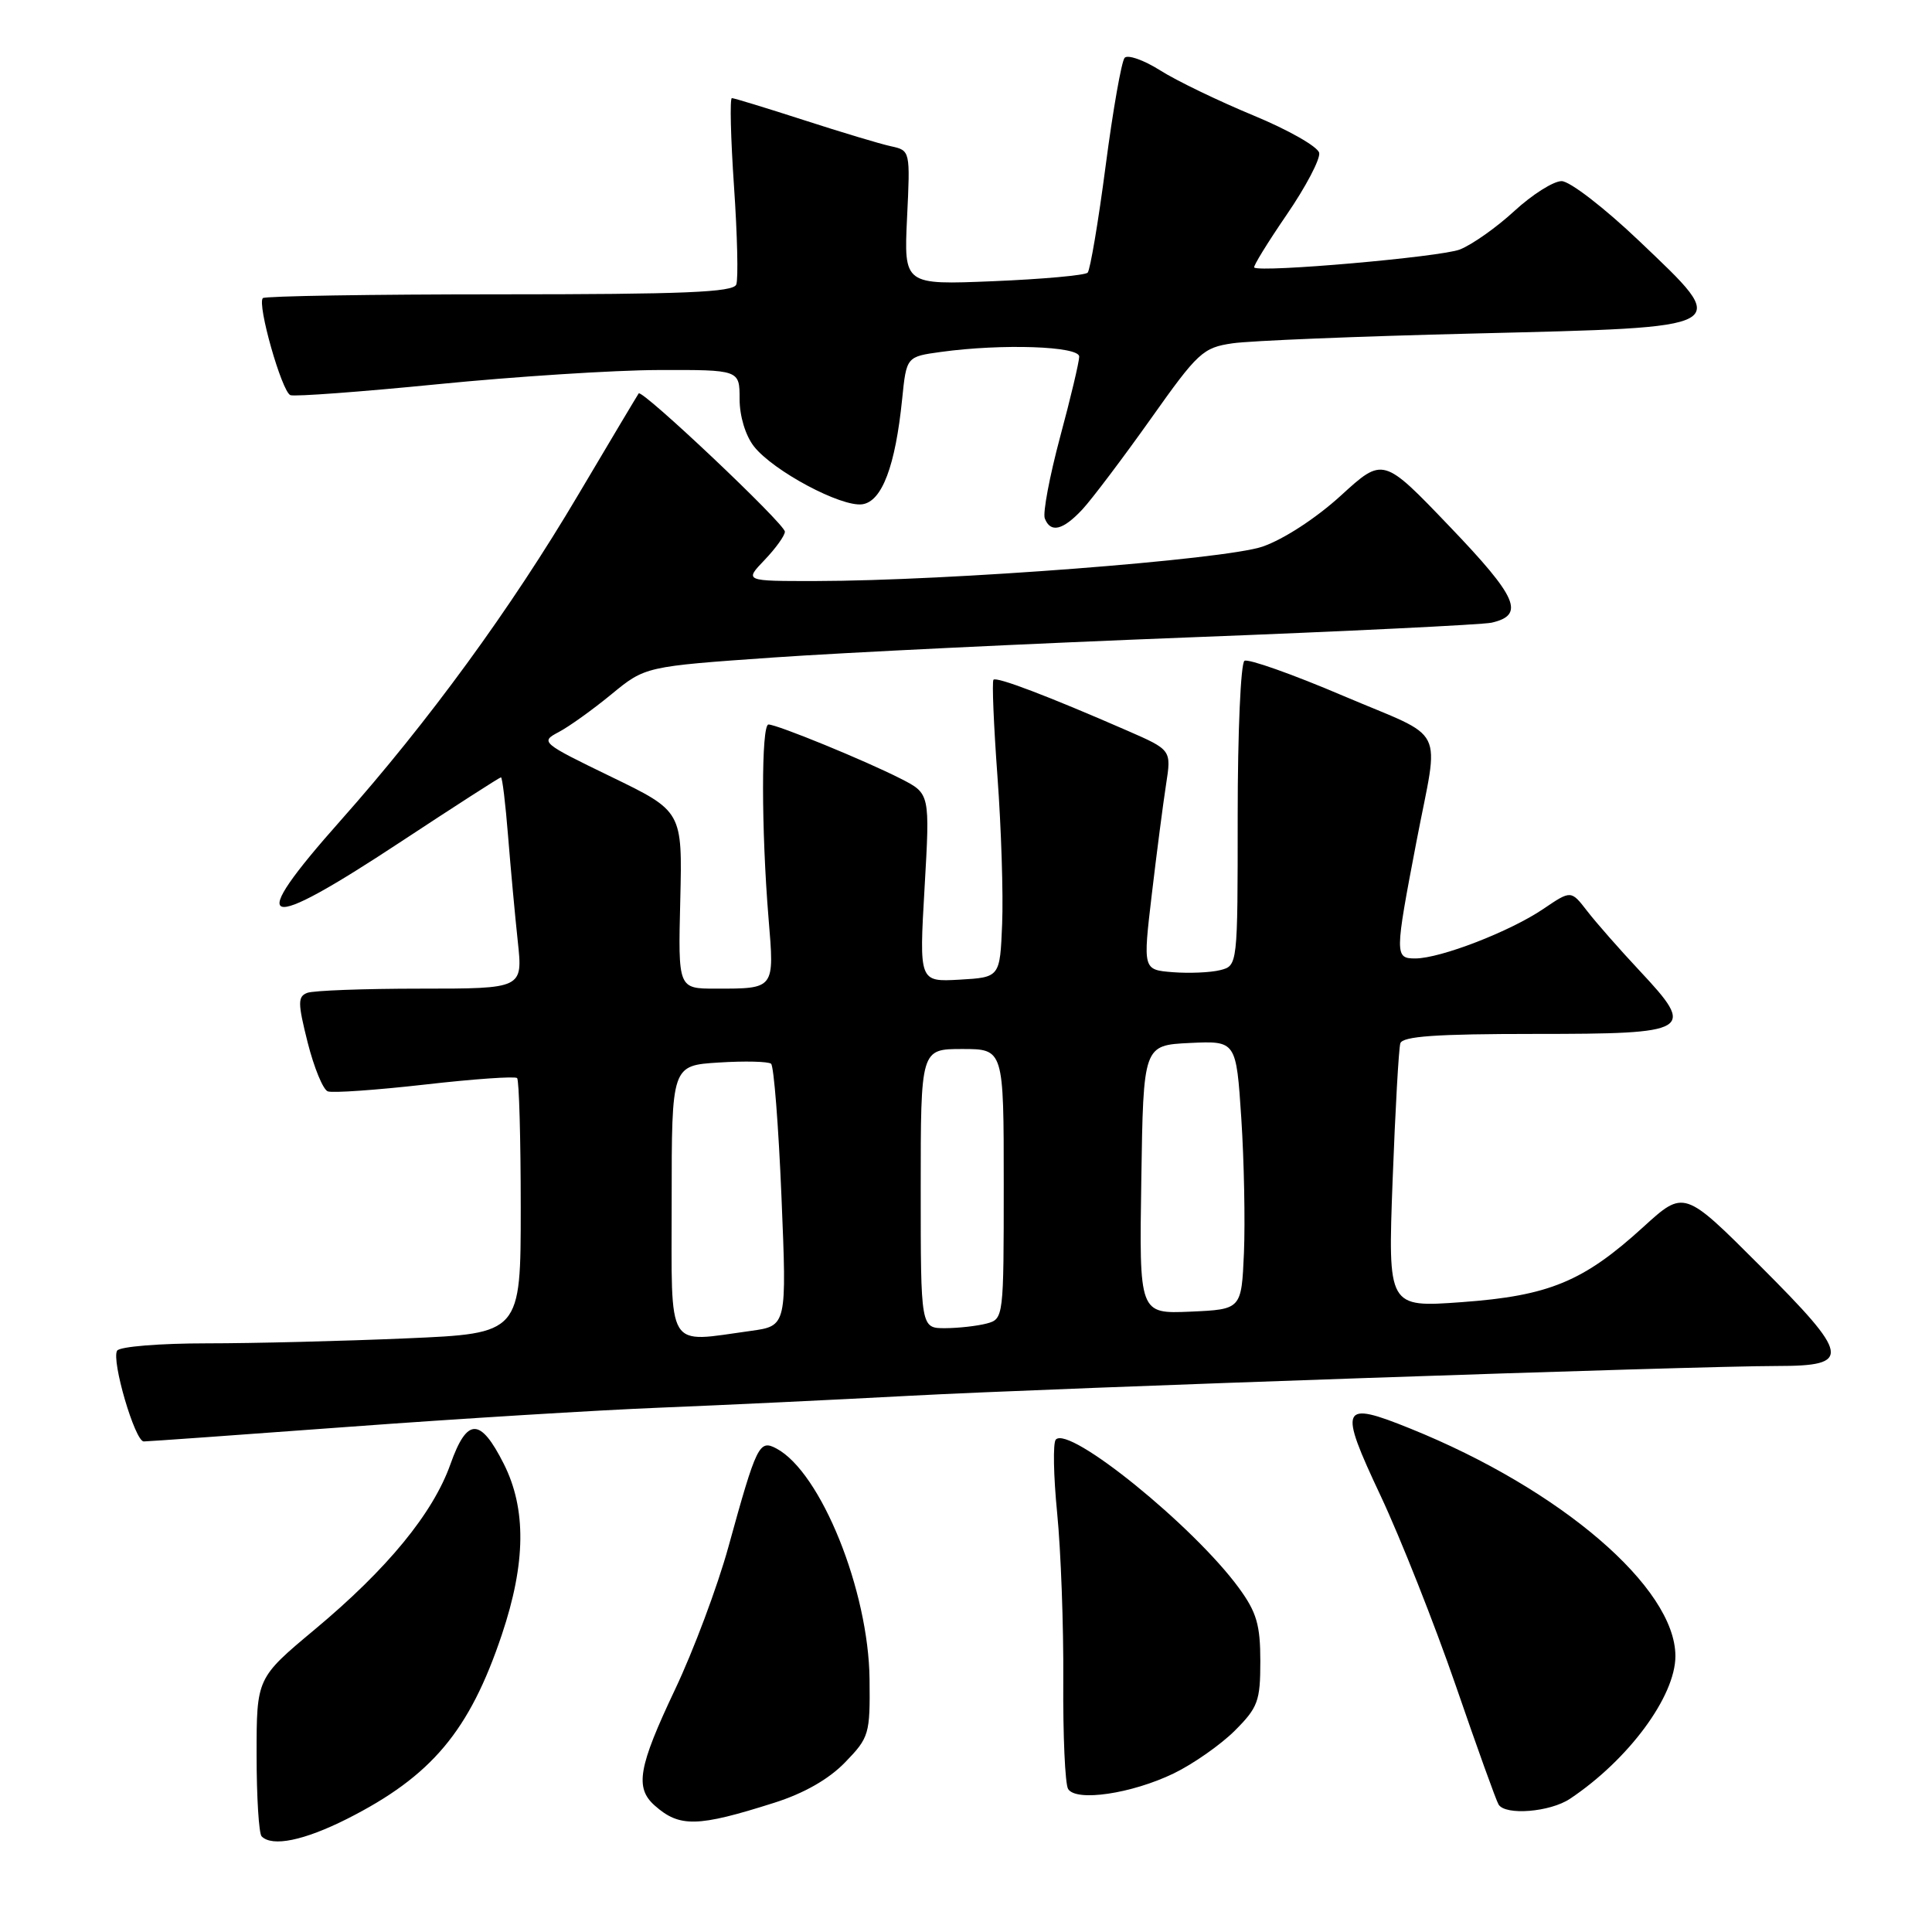 <?xml version="1.0" encoding="UTF-8" standalone="no"?>
<!DOCTYPE svg PUBLIC "-//W3C//DTD SVG 1.1//EN" "http://www.w3.org/Graphics/SVG/1.1/DTD/svg11.dtd" >
<svg xmlns="http://www.w3.org/2000/svg" xmlns:xlink="http://www.w3.org/1999/xlink" version="1.1" viewBox="0 0 256 256">
 <g >
 <path fill="currentColor"
d=" M 45.99 241.01 C 57.19 235.35 62.21 229.38 66.50 216.59 C 69.68 207.12 69.76 199.93 66.75 193.96 C 63.64 187.80 61.89 187.81 59.69 194.00 C 57.38 200.52 51.33 207.89 41.70 215.92 C 34.00 222.35 34.00 222.35 34.00 232.51 C 34.00 238.10 34.30 242.97 34.67 243.33 C 36.08 244.75 40.29 243.88 45.99 241.01 Z  M 102.58 238.88 C 106.53 237.63 109.81 235.76 111.98 233.52 C 115.17 230.23 115.30 229.79 115.22 222.52 C 115.10 210.76 108.78 195.09 102.89 191.94 C 100.60 190.72 100.26 191.41 96.51 205.00 C 95.07 210.22 91.89 218.72 89.44 223.88 C 84.58 234.14 84.10 236.89 86.75 239.24 C 90.04 242.16 92.42 242.11 102.58 238.88 Z  M 208.03 238.35 C 215.79 233.17 222.00 224.77 222.00 219.44 C 222.00 210.38 206.83 197.35 186.89 189.30 C 177.64 185.56 177.32 186.26 182.94 198.20 C 185.60 203.87 190.08 215.19 192.90 223.36 C 195.71 231.53 198.26 238.62 198.57 239.11 C 199.48 240.59 205.39 240.11 208.03 238.35 Z  M 155.52 234.99 C 158.10 233.74 161.74 231.19 163.61 229.33 C 166.69 226.25 167.00 225.40 167.00 220.12 C 167.00 215.30 166.51 213.63 164.15 210.40 C 158.16 202.21 141.68 188.85 139.90 190.75 C 139.51 191.16 139.59 195.55 140.08 200.50 C 140.57 205.45 140.94 215.44 140.89 222.69 C 140.84 229.94 141.13 236.41 141.53 237.05 C 142.59 238.77 149.95 237.68 155.52 234.99 Z  M 46.23 189.06 C 60.68 187.99 79.25 186.85 87.50 186.52 C 95.75 186.19 110.60 185.48 120.50 184.95 C 139.69 183.92 224.60 181.00 235.53 181.00 C 245.41 181.00 245.18 179.69 233.22 167.73 C 223.15 157.66 223.15 157.66 217.75 162.58 C 209.82 169.81 205.26 171.70 193.70 172.54 C 183.90 173.25 183.90 173.25 184.53 156.37 C 184.88 147.09 185.34 138.94 185.55 138.25 C 185.84 137.31 190.30 137.00 203.36 137.00 C 224.19 137.00 224.77 136.65 217.25 128.62 C 214.61 125.80 211.49 122.25 210.31 120.72 C 208.17 117.95 208.17 117.95 204.51 120.43 C 200.11 123.42 190.85 127.00 187.53 127.00 C 184.80 127.00 184.81 126.54 187.69 111.50 C 190.71 95.74 191.91 98.13 177.98 92.20 C 171.28 89.34 165.39 87.26 164.90 87.56 C 164.40 87.87 164.00 97.08 164.00 108.04 C 164.00 127.96 164.00 127.96 161.67 128.55 C 160.39 128.87 157.56 128.99 155.39 128.82 C 151.44 128.50 151.44 128.50 152.62 118.50 C 153.27 113.00 154.12 106.45 154.51 103.94 C 155.22 99.37 155.22 99.37 149.36 96.81 C 138.86 92.23 132.03 89.63 131.64 90.07 C 131.43 90.31 131.67 96.08 132.17 102.91 C 132.67 109.73 132.95 118.50 132.79 122.41 C 132.50 129.50 132.50 129.50 127.15 129.81 C 121.79 130.11 121.79 130.11 122.51 117.64 C 123.23 105.16 123.23 105.16 119.37 103.19 C 114.67 100.79 102.97 96.00 101.83 96.00 C 100.86 96.00 100.87 109.97 101.84 121.73 C 102.62 131.09 102.69 131.00 94.84 131.00 C 89.85 131.00 89.85 131.00 90.14 119.25 C 90.42 107.50 90.42 107.50 80.97 102.92 C 71.75 98.45 71.57 98.30 74.00 97.02 C 75.38 96.30 78.53 94.04 81.00 92.01 C 85.50 88.31 85.50 88.31 102.50 87.12 C 111.85 86.47 136.60 85.27 157.50 84.46 C 178.40 83.66 196.46 82.77 197.64 82.51 C 202.10 81.49 201.09 79.16 192.10 69.78 C 183.27 60.55 183.27 60.55 177.67 65.67 C 174.38 68.67 170.09 71.46 167.29 72.43 C 162.23 74.16 125.71 76.97 108.06 76.99 C 98.63 77.00 98.63 77.00 101.31 74.20 C 102.79 72.65 104.00 70.97 104.00 70.45 C 104.00 69.42 85.07 51.53 84.63 52.13 C 84.48 52.34 80.87 58.38 76.62 65.56 C 67.70 80.64 56.79 95.59 45.16 108.69 C 32.35 123.11 34.45 123.85 53.17 111.50 C 60.26 106.83 66.21 103.00 66.38 103.00 C 66.56 103.00 66.98 106.49 67.32 110.75 C 67.66 115.01 68.24 121.31 68.61 124.75 C 69.28 131.00 69.28 131.00 55.72 131.00 C 48.27 131.00 41.51 131.25 40.71 131.56 C 39.44 132.05 39.45 132.89 40.77 138.15 C 41.61 141.46 42.80 144.37 43.43 144.61 C 44.05 144.85 49.85 144.44 56.30 143.71 C 62.76 142.97 68.25 142.59 68.52 142.85 C 68.78 143.12 69.00 150.84 69.00 160.01 C 69.00 176.69 69.00 176.69 53.84 177.34 C 45.50 177.70 33.61 178.00 27.40 178.00 C 21.19 178.00 15.85 178.43 15.52 178.97 C 14.73 180.24 17.88 191.00 19.05 191.00 C 19.54 191.00 31.77 190.13 46.23 189.06 Z  M 143.44 67.48 C 144.72 66.09 148.78 60.71 152.46 55.53 C 158.73 46.68 159.39 46.06 163.32 45.49 C 165.62 45.15 180.05 44.56 195.39 44.19 C 230.07 43.33 229.50 43.66 217.19 31.92 C 212.59 27.54 208.00 24.00 206.92 24.00 C 205.84 24.00 203.03 25.78 200.67 27.95 C 198.31 30.13 195.06 32.42 193.44 33.06 C 190.91 34.05 167.06 36.14 166.19 35.45 C 166.01 35.32 167.95 32.17 170.48 28.47 C 173.02 24.77 174.96 21.07 174.80 20.26 C 174.63 19.44 170.71 17.21 166.09 15.30 C 161.46 13.38 155.89 10.70 153.72 9.32 C 151.55 7.95 149.43 7.21 149.02 7.66 C 148.61 8.12 147.47 14.57 146.50 22.00 C 145.53 29.43 144.45 35.78 144.12 36.13 C 143.78 36.48 138.16 36.99 131.63 37.26 C 119.77 37.75 119.77 37.75 120.19 28.84 C 120.62 19.96 120.61 19.94 118.06 19.38 C 116.65 19.08 111.45 17.51 106.50 15.91 C 101.55 14.31 97.26 13.00 96.98 13.00 C 96.69 13.00 96.82 18.26 97.26 24.70 C 97.70 31.13 97.84 36.98 97.56 37.70 C 97.17 38.73 90.61 39.00 66.20 39.00 C 49.22 39.00 35.11 39.23 34.83 39.50 C 34.04 40.30 37.34 51.91 38.48 52.36 C 39.05 52.57 47.84 51.92 58.01 50.91 C 68.18 49.90 81.34 49.05 87.25 49.03 C 98.00 49.00 98.00 49.00 98.00 52.87 C 98.00 55.15 98.78 57.72 99.91 59.16 C 102.47 62.41 111.47 67.21 114.26 66.82 C 116.87 66.45 118.64 61.76 119.54 52.88 C 120.11 47.26 120.11 47.26 124.70 46.63 C 132.78 45.52 143.00 45.87 143.00 47.25 C 143.00 47.94 141.86 52.75 140.46 57.94 C 139.07 63.14 138.16 67.98 138.44 68.69 C 139.20 70.67 140.84 70.27 143.44 67.48 Z  M 89.00 159.09 C 89.00 141.18 89.00 141.18 95.25 140.79 C 98.69 140.57 101.80 140.65 102.17 140.95 C 102.54 141.25 103.16 149.19 103.55 158.60 C 104.26 175.69 104.26 175.69 99.49 176.35 C 88.14 177.90 89.00 179.31 89.00 159.09 Z  M 122.00 157.50 C 122.00 139.00 122.00 139.00 127.50 139.00 C 133.00 139.00 133.00 139.00 133.00 156.88 C 133.00 174.58 132.98 174.77 130.75 175.37 C 129.51 175.70 127.04 175.98 125.25 175.99 C 122.00 176.00 122.00 176.00 122.00 157.50 Z  M 151.23 156.30 C 151.50 138.50 151.50 138.50 157.65 138.20 C 163.80 137.91 163.80 137.91 164.48 148.20 C 164.85 153.87 165.00 161.88 164.83 166.00 C 164.50 173.50 164.50 173.50 157.73 173.80 C 150.95 174.09 150.95 174.09 151.23 156.30 Z "/>
</g>
</svg>